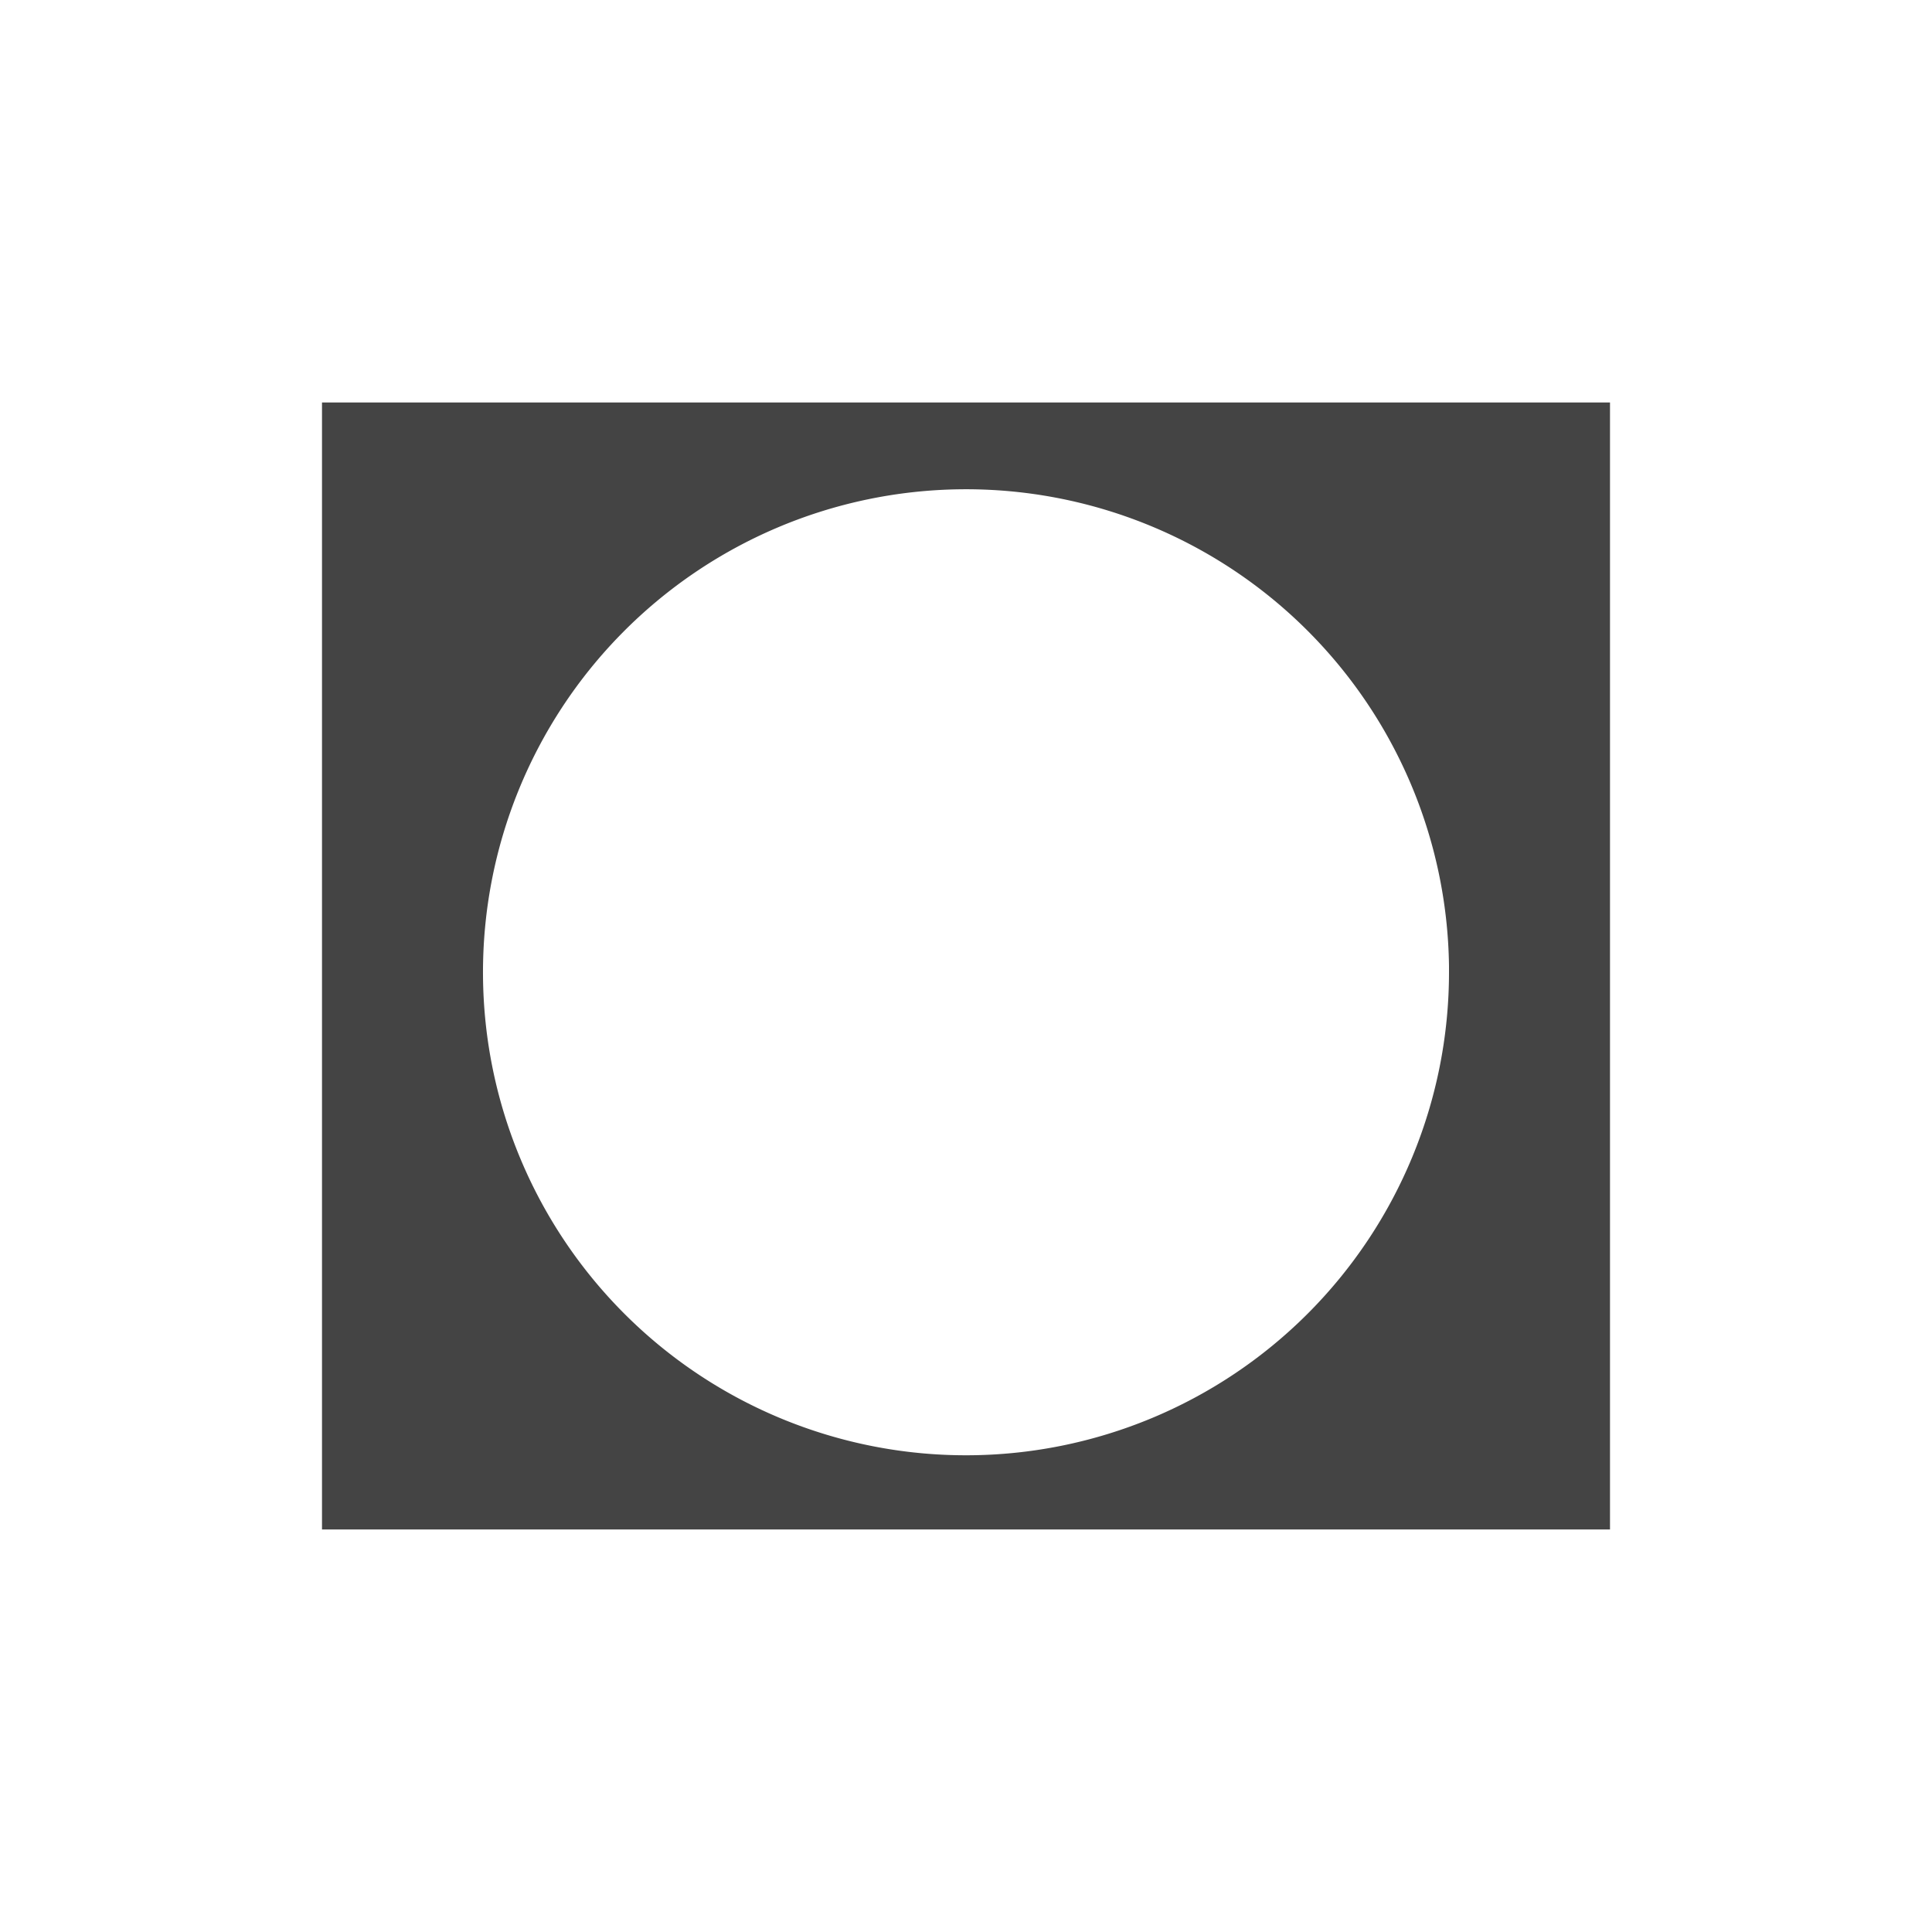 <svg viewBox="0 0 24 24" xmlns="http://www.w3.org/2000/svg">
  <path d="m4 5v14h16v-14zm7.941 1.078a6 6 0 0 1 6.059 5.922v.078a6 6 0 0 1 -5.98 6 6 6 0 0 1 -6.02-5.961 6 6 0 0 1 5.941-6.039z" fill="#444444"/>
</svg>

